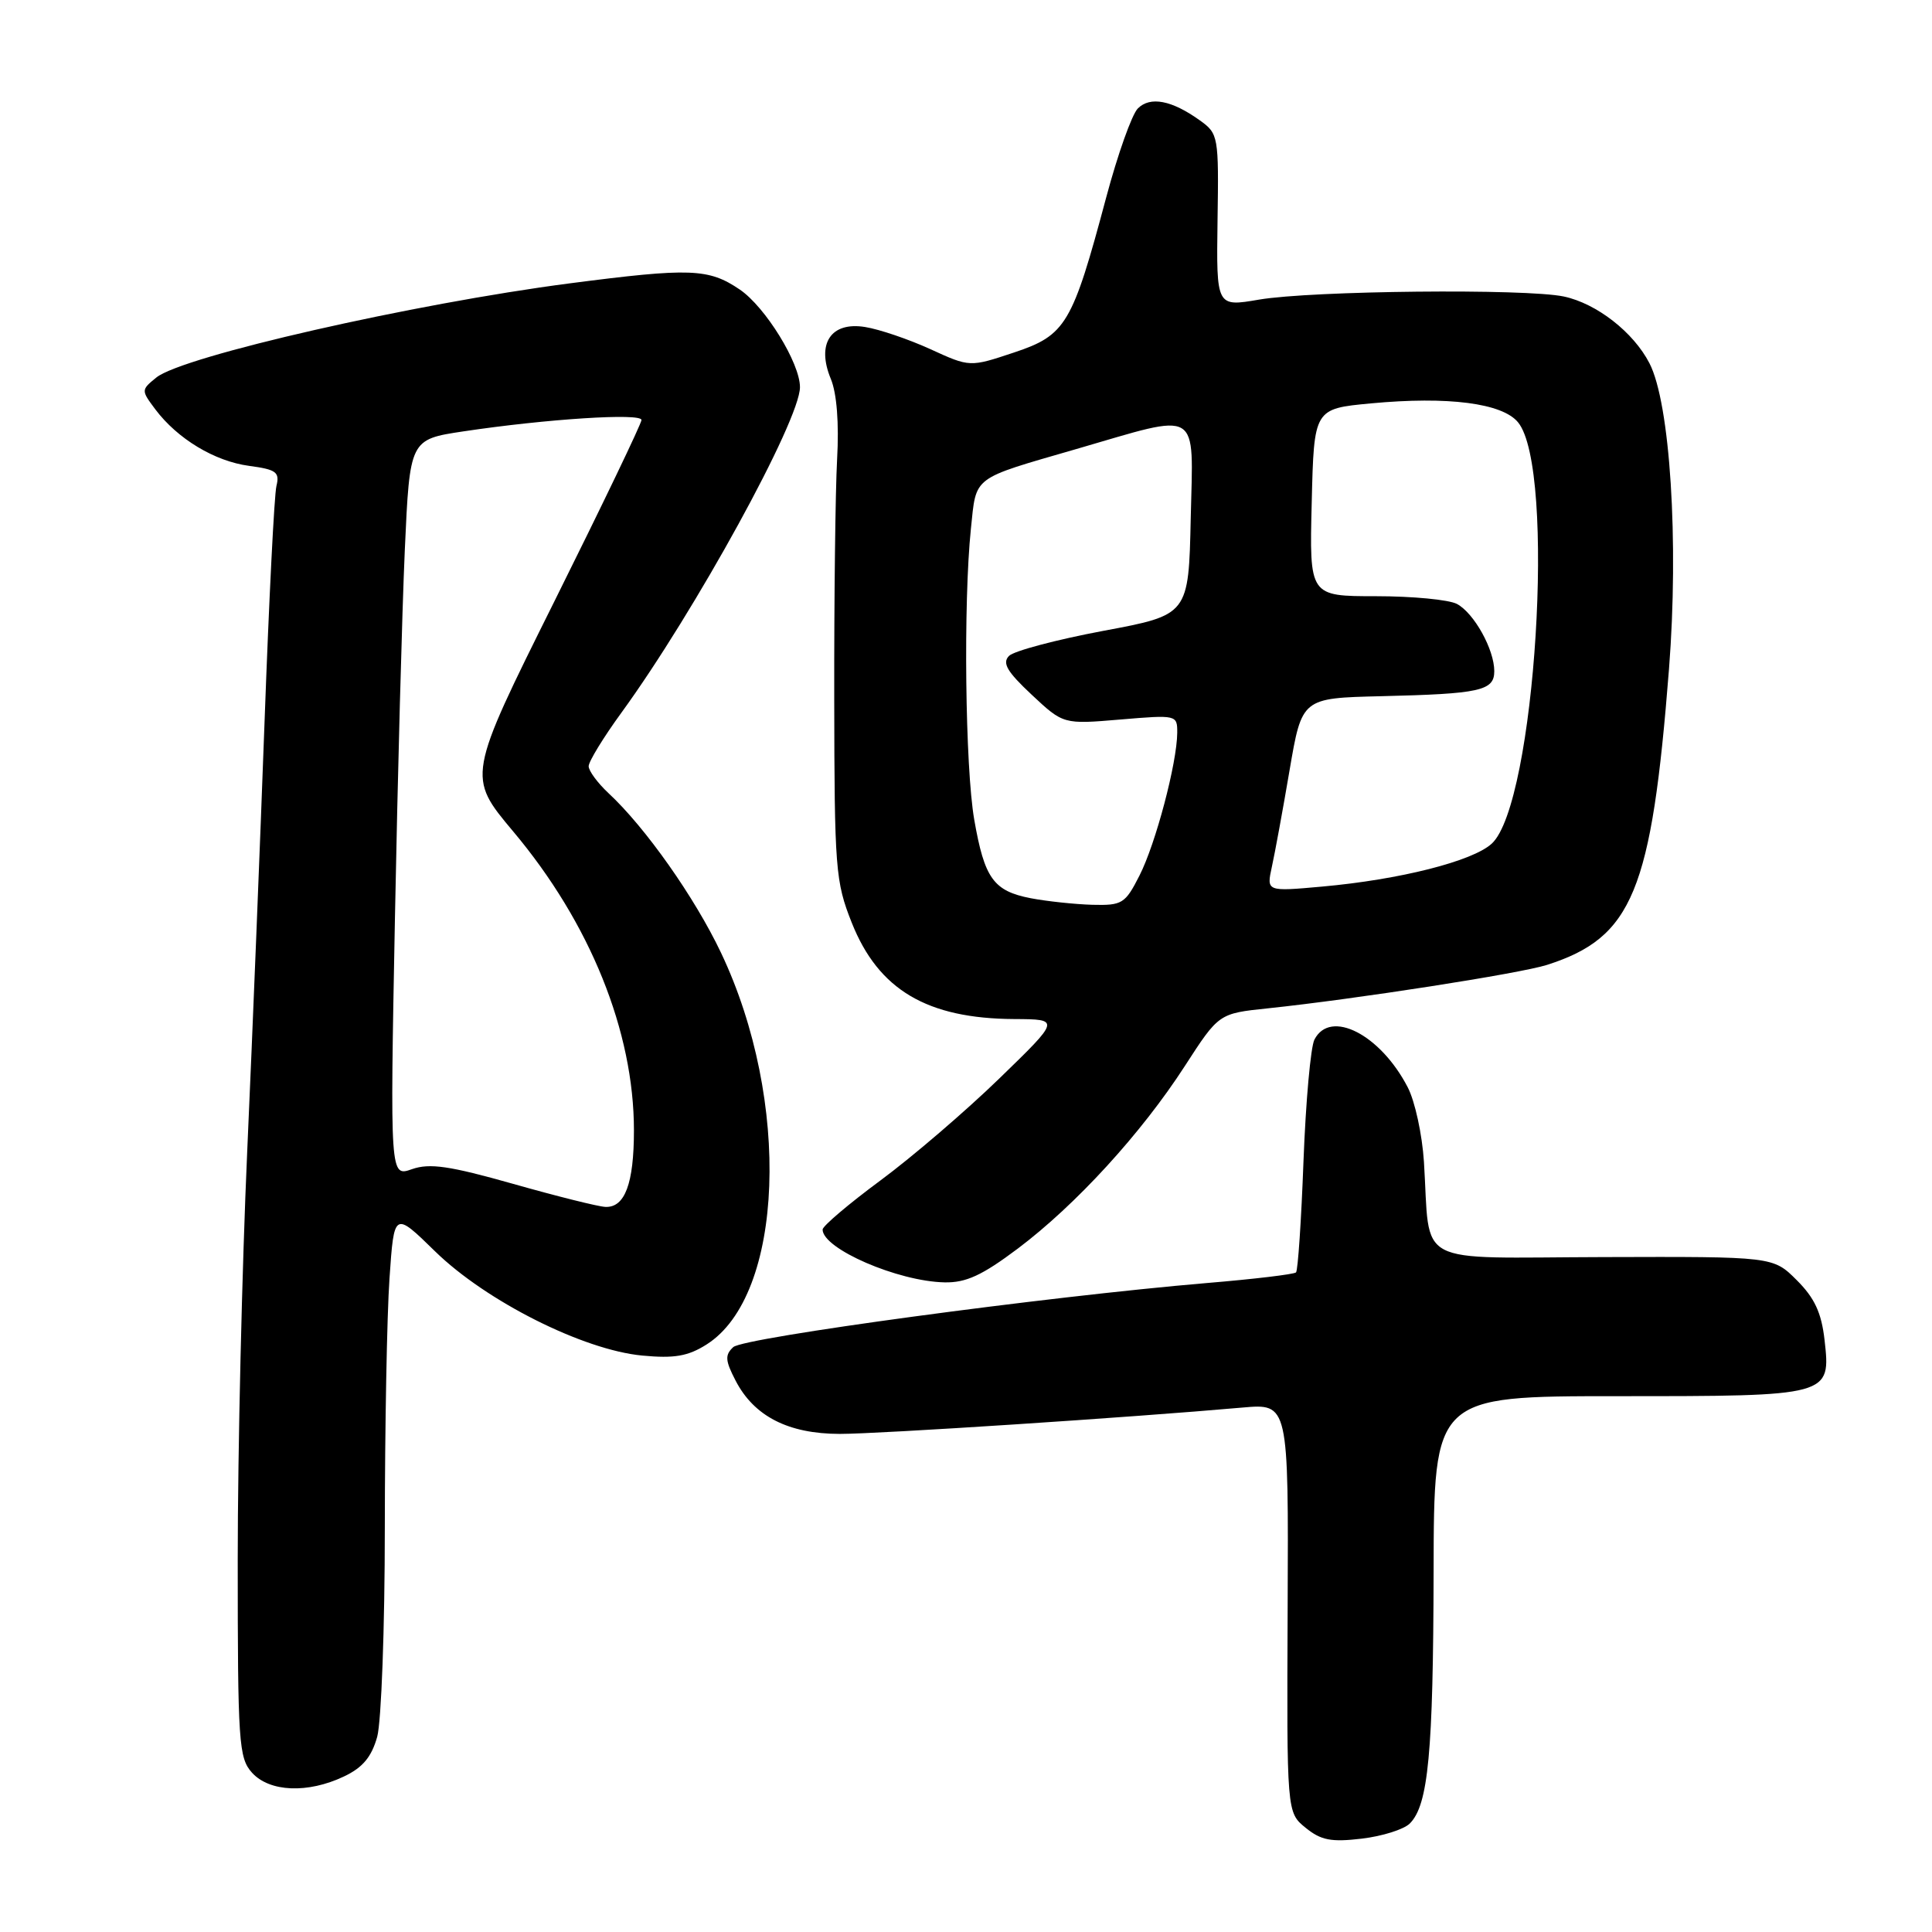 <?xml version="1.0" encoding="UTF-8" standalone="no"?>
<!DOCTYPE svg PUBLIC "-//W3C//DTD SVG 1.1//EN" "http://www.w3.org/Graphics/SVG/1.1/DTD/svg11.dtd" >
<svg xmlns="http://www.w3.org/2000/svg" xmlns:xlink="http://www.w3.org/1999/xlink" version="1.1" viewBox="0 0 256 256">
 <g >
 <path fill="currentColor"
d=" M 186.81 241.62 C 189.26 239.17 189.91 232.25 189.96 208.25 C 190.00 185.00 190.00 185.00 214.31 185.00 C 242.61 185.00 242.60 185.00 241.76 177.53 C 241.35 173.94 240.44 171.98 238.08 169.63 C 234.95 166.50 234.95 166.50 212.48 166.57 C 186.95 166.64 189.57 168.03 188.68 153.95 C 188.45 150.35 187.49 145.91 186.53 144.07 C 182.91 137.07 176.27 133.67 174.17 137.75 C 173.67 138.71 173.02 145.95 172.72 153.83 C 172.43 161.70 171.98 168.35 171.73 168.60 C 171.48 168.85 166.15 169.49 159.89 170.01 C 138.59 171.81 98.52 177.23 97.16 178.50 C 96.04 179.54 96.09 180.28 97.46 182.92 C 99.91 187.67 104.45 189.99 111.28 190.00 C 116.54 190.00 149.71 187.83 164.62 186.51 C 170.74 185.97 170.74 185.97 170.62 213.07 C 170.50 240.16 170.50 240.16 173.00 242.19 C 175.04 243.85 176.39 244.11 180.44 243.63 C 183.15 243.31 186.02 242.41 186.81 241.62 Z  M 45.58 235.39 C 48.06 234.22 49.23 232.81 49.98 230.14 C 50.53 228.14 50.99 215.66 50.99 202.40 C 51.00 189.15 51.27 174.30 51.61 169.40 C 52.22 160.50 52.22 160.50 57.66 165.82 C 64.41 172.41 77.28 178.89 85.11 179.62 C 89.35 180.02 91.16 179.71 93.61 178.16 C 103.90 171.67 104.86 145.87 95.54 126.25 C 92.06 118.92 85.50 109.61 80.61 105.08 C 79.18 103.74 78.00 102.14 78.00 101.53 C 78.00 100.91 79.95 97.72 82.33 94.45 C 92.10 81.02 106.00 55.69 106.00 51.30 C 106.00 48.11 101.42 40.68 98.03 38.37 C 93.89 35.56 91.48 35.47 75.46 37.55 C 54.78 40.24 24.21 47.20 20.72 50.02 C 18.69 51.67 18.69 51.71 20.58 54.24 C 23.52 58.15 28.44 61.12 33.01 61.73 C 36.60 62.21 37.08 62.56 36.63 64.39 C 36.34 65.55 35.64 79.55 35.06 95.50 C 34.48 111.45 33.45 137.10 32.76 152.50 C 32.07 167.90 31.50 192.27 31.50 206.65 C 31.50 230.95 31.63 232.94 33.40 234.90 C 35.73 237.46 40.79 237.67 45.58 235.39 Z  M 134.87 165.44 C 142.55 159.66 151.23 150.18 157.00 141.25 C 161.50 134.29 161.50 134.29 168.00 133.61 C 179.62 132.39 201.41 129.00 205.00 127.85 C 216.33 124.21 218.84 118.12 221.15 88.66 C 222.47 71.77 221.30 53.42 218.56 48.13 C 216.44 44.01 211.55 40.21 207.22 39.29 C 202.17 38.22 173.85 38.51 166.83 39.70 C 161.17 40.67 161.17 40.67 161.33 29.21 C 161.50 18.05 161.44 17.71 159.00 15.96 C 155.27 13.28 152.41 12.73 150.77 14.37 C 149.98 15.16 148.10 20.46 146.58 26.15 C 142.09 42.98 141.24 44.42 134.36 46.71 C 128.51 48.66 128.51 48.66 123.29 46.27 C 120.42 44.96 116.52 43.63 114.63 43.33 C 110.09 42.59 108.15 45.54 110.09 50.21 C 110.88 52.12 111.19 56.08 110.92 60.87 C 110.69 65.07 110.52 79.30 110.54 92.50 C 110.57 115.12 110.70 116.83 112.86 122.26 C 116.40 131.16 122.83 134.97 134.40 135.03 C 140.50 135.06 140.50 135.06 132.42 142.90 C 127.98 147.21 120.89 153.29 116.67 156.41 C 112.45 159.53 109.00 162.46 109.00 162.92 C 109.00 165.47 118.97 169.79 125.15 169.92 C 128.00 169.98 130.13 169.00 134.87 165.44 Z  M 68.00 156.87 C 59.54 154.48 56.94 154.10 54.59 154.92 C 51.68 155.95 51.68 155.95 52.33 121.72 C 52.69 102.90 53.28 80.91 53.64 72.86 C 54.30 58.23 54.30 58.23 61.40 57.16 C 72.41 55.51 85.00 54.70 85.00 55.65 C 85.00 56.12 79.80 66.94 73.45 79.70 C 61.90 102.90 61.90 102.90 68.00 110.17 C 78.20 122.31 84.00 136.68 84.00 149.78 C 84.00 156.83 82.80 160.04 80.21 159.92 C 79.27 159.88 73.78 158.51 68.00 156.87 Z  M 136.58 119.02 C 131.64 118.06 130.45 116.40 129.09 108.60 C 127.89 101.68 127.64 79.78 128.65 70.06 C 129.39 62.99 128.65 63.55 142.62 59.50 C 159.28 54.66 158.10 53.95 157.78 68.62 C 157.50 81.48 157.50 81.48 146.20 83.59 C 139.98 84.76 134.35 86.25 133.70 86.91 C 132.77 87.85 133.43 88.99 136.70 92.05 C 140.90 95.98 140.90 95.98 148.45 95.34 C 155.93 94.71 156.00 94.73 155.99 97.10 C 155.96 101.11 153.13 111.82 150.98 116.03 C 149.09 119.75 148.69 119.99 144.73 119.89 C 142.40 119.82 138.74 119.43 136.58 119.02 Z  M 168.53 114.85 C 168.93 113.04 169.99 107.27 170.88 102.03 C 172.51 92.50 172.51 92.50 183.01 92.25 C 196.13 91.94 198.00 91.53 198.00 88.93 C 198.00 86.06 195.33 81.25 193.06 80.03 C 192.00 79.46 187.16 79.00 182.32 79.00 C 173.50 79.00 173.50 79.00 173.81 66.58 C 174.11 54.16 174.11 54.16 181.66 53.45 C 191.90 52.49 199.07 53.42 201.15 55.96 C 206.22 62.15 203.44 106.51 197.66 111.79 C 195.12 114.12 185.46 116.56 175.16 117.48 C 167.81 118.14 167.81 118.14 168.53 114.85 Z "/>
</g>
</svg>